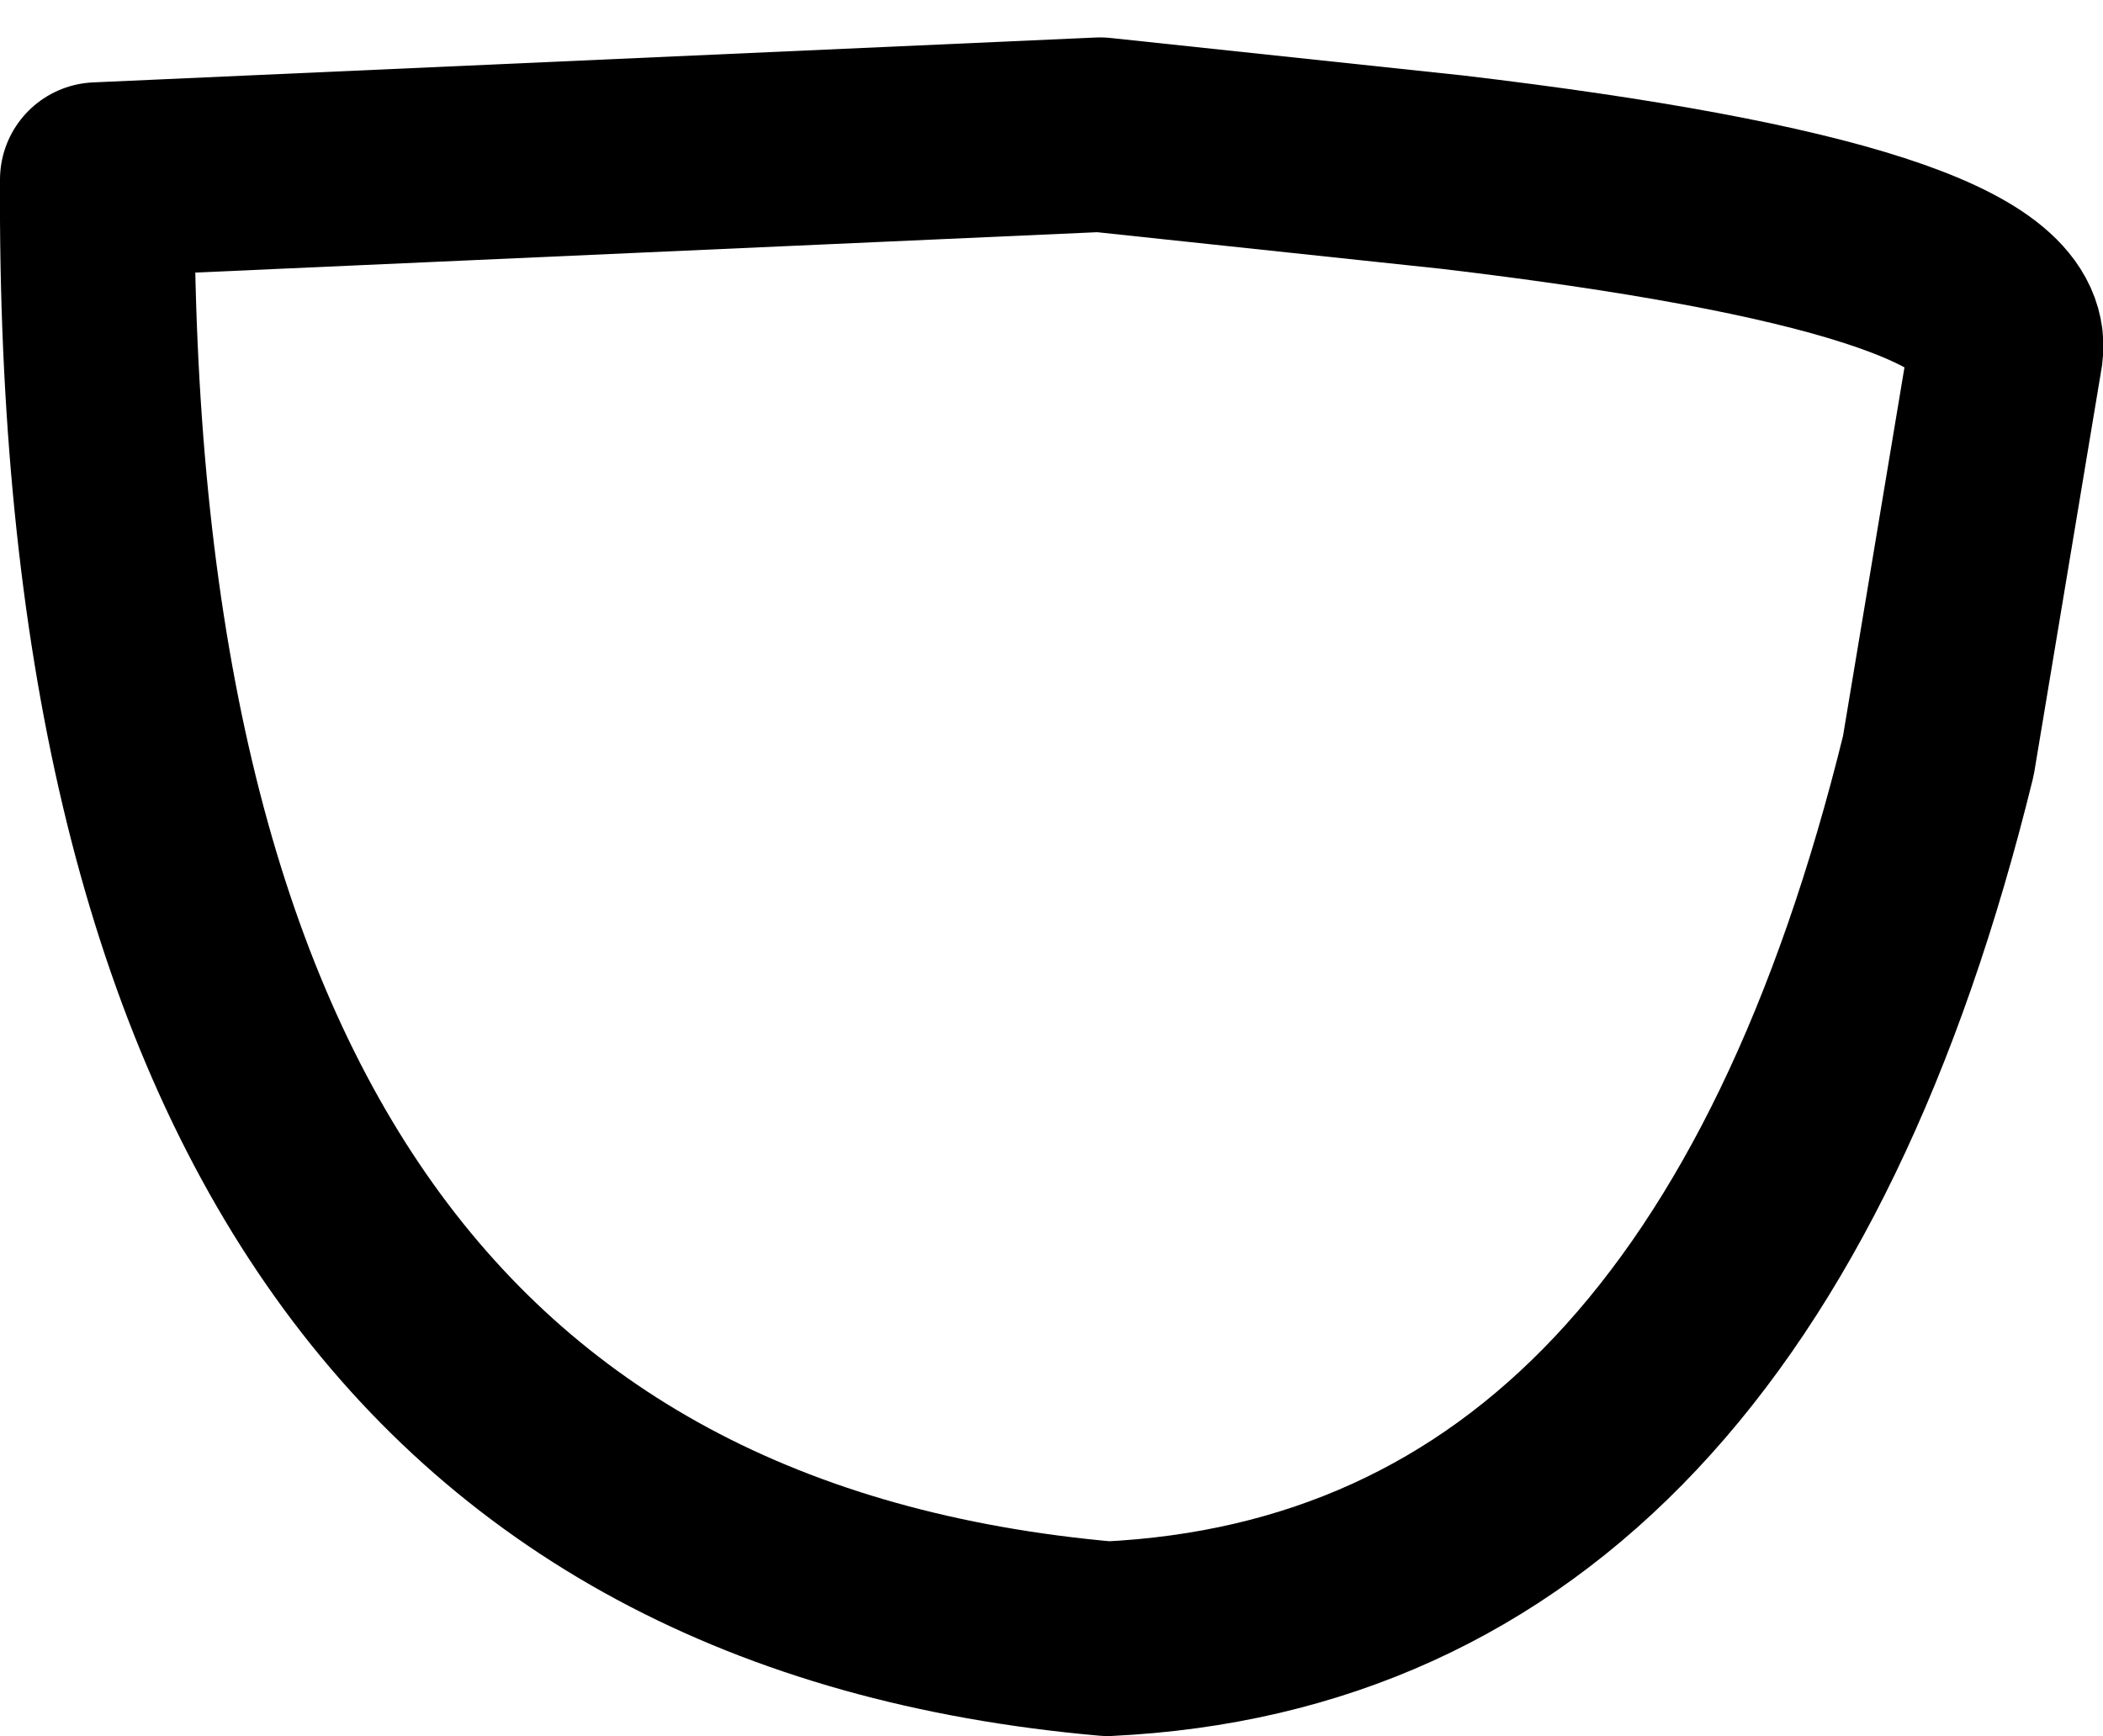 <?xml version="1.0" encoding="UTF-8" standalone="no"?>
<svg xmlns:xlink="http://www.w3.org/1999/xlink" height="11.6px" width="14.05px" xmlns="http://www.w3.org/2000/svg">
  <g transform="matrix(1.0, 0.0, 0.0, 1.0, 7.05, 5.8)">
    <path d="M5.9 -0.75 L6.35 -3.45 Q6.45 -4.2 2.65 -4.65 L0.3 -4.9 -6.4 -4.6 Q-6.45 4.55 0.35 5.15 4.5 4.95 5.9 -0.75 Z" fill="none" stroke="#000000" stroke-linecap="round" stroke-linejoin="round" stroke-width="1.3"/>
  </g>
</svg>
